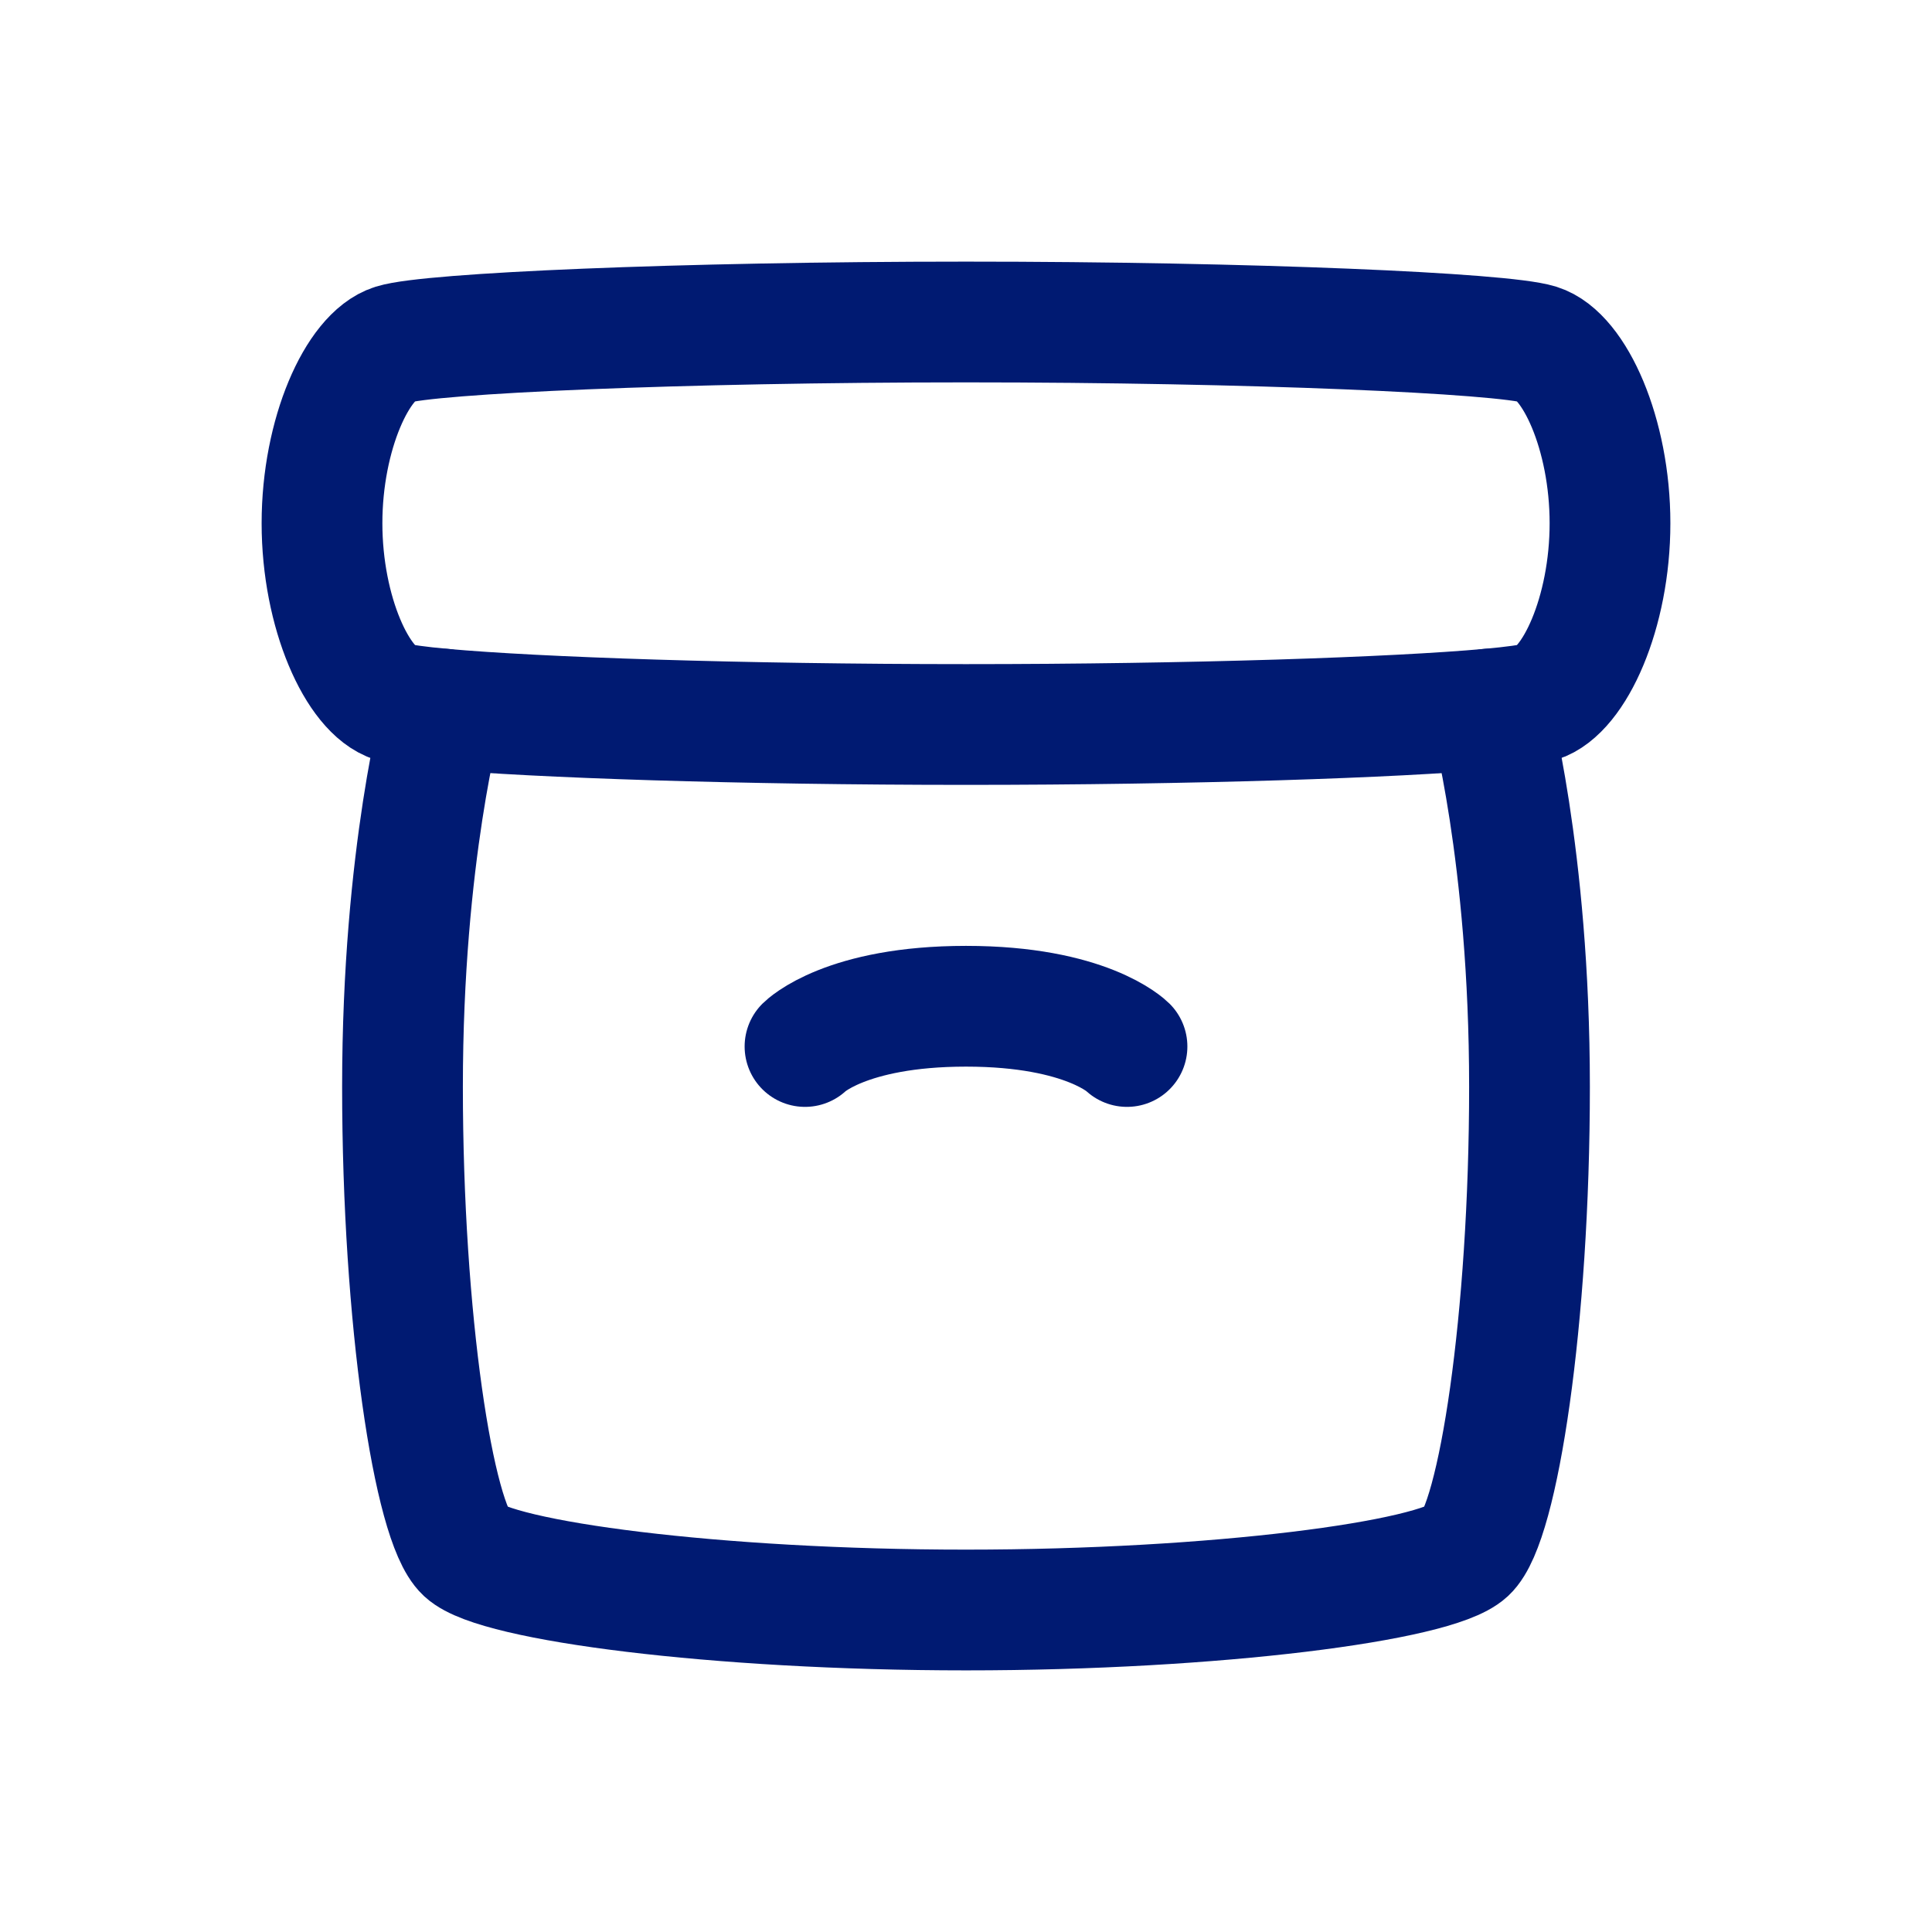 <svg
  xmlns="http://www.w3.org/2000/svg"
  width="24"
  height="24"
  fill="none"
  viewBox="0 0 24 24"
>
  <g>
    <path
      d="M5.5 8.808C5.5 8.808 5 10.611 5 13.5C5 16.389 5.389 18.917 5.778 19.278C6.167 19.639 8.889 20 12 20C15.111 20 17.833 19.639 18.222 19.278C18.611 18.917 19 16.389 19 13.5C19 10.611 18.5 8.808 18.5 8.808"
      stroke="#001A72"
      stroke-width="1.5"
      stroke-linecap="round"
      stroke-linejoin="round"
    ></path>
    <path
      d="M12 4C8.444 4 5.333 4.139 4.889 4.278C4.444 4.417 4 5.389 4 6.5C4 7.611 4.444 8.583 4.889 8.722C4.982 8.751 5.193 8.78 5.5 8.808C6.658 8.913 9.19 9 12 9C14.81 9 17.342 8.913 18.5 8.808C18.807 8.78 19.018 8.751 19.111 8.722C19.556 8.583 20 7.611 20 6.5C20 5.389 19.556 4.417 19.111 4.278C18.667 4.139 15.556 4 12 4Z"
      stroke="#001A72"
      stroke-width="1.5"
      stroke-linecap="round"
      stroke-linejoin="round"
    ></path>
    <path
      d="M10 13C10 13 10.5 12.5 12 12.5C13.5 12.5 14 13 14 13"
      stroke="#001A72"
      stroke-width="1.5"
      stroke-linecap="round"
      stroke-linejoin="round"
    ></path>
  </g>
</svg>
